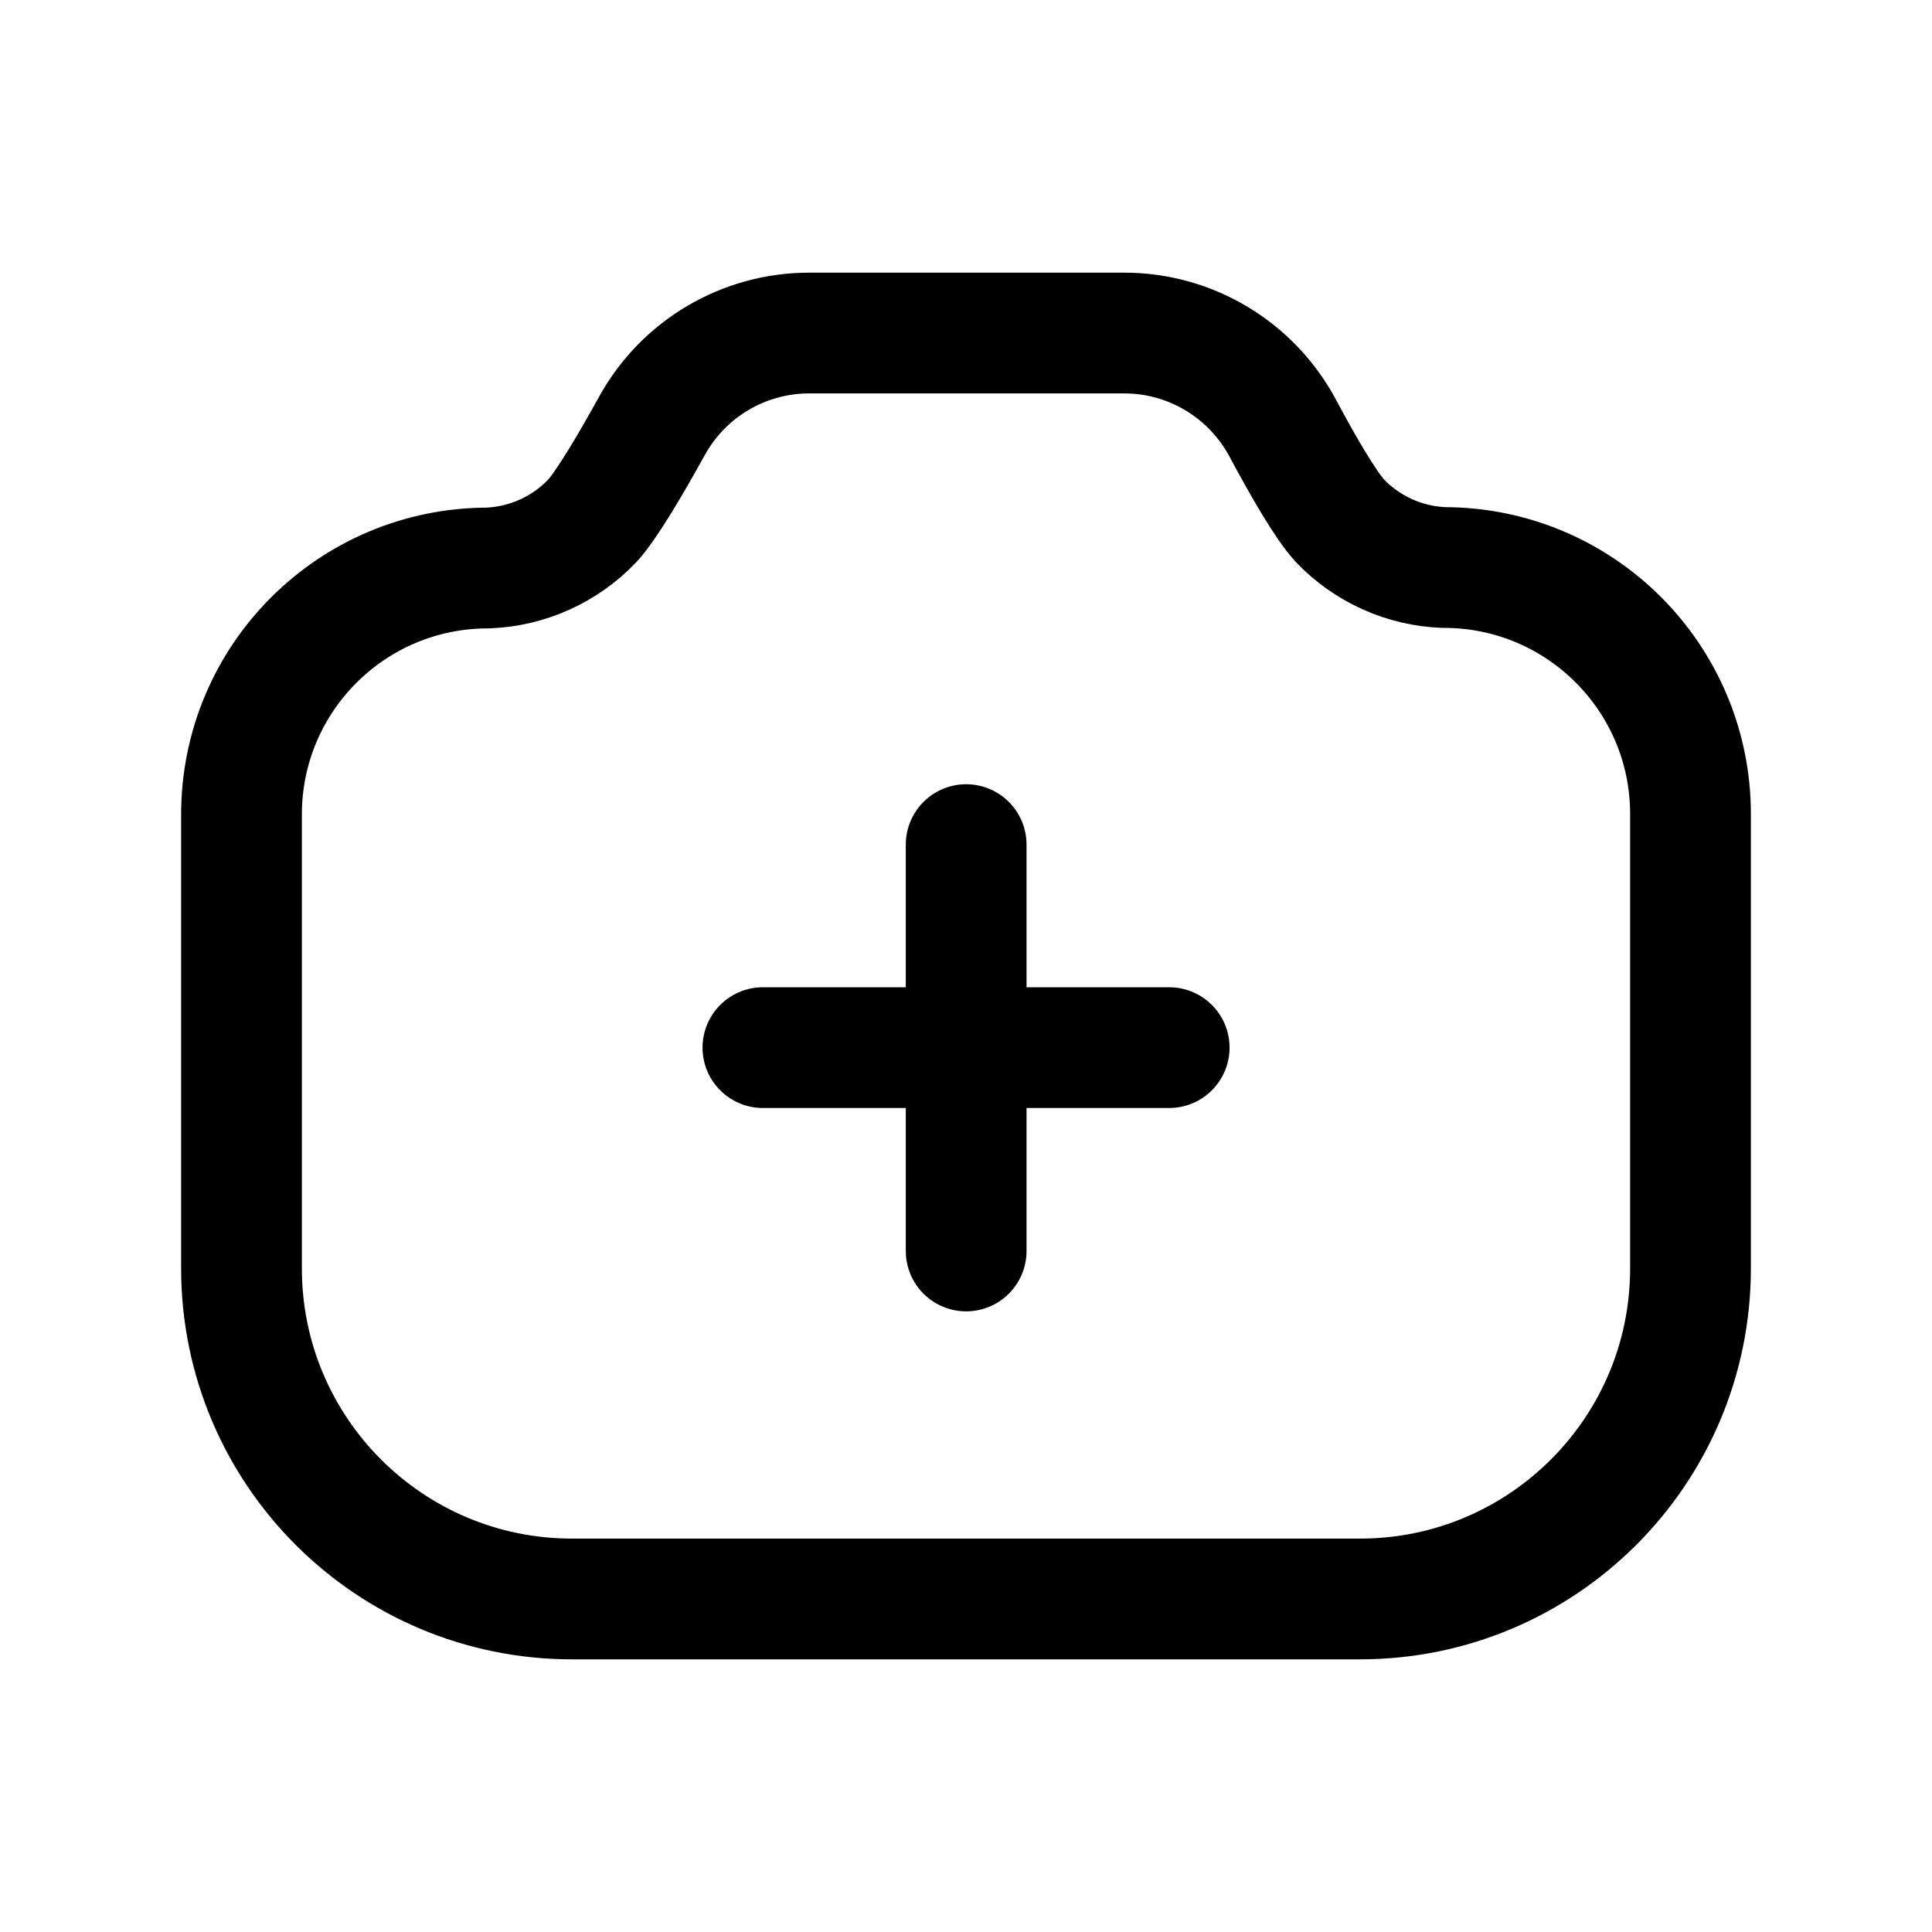 <svg width="24" height="24" viewBox="0 0 24 24" fill="none" xmlns="http://www.w3.org/2000/svg">
<path d="M14.524 13.014H9.477" stroke="black" stroke-width="1.5" stroke-linecap="round" stroke-linejoin="round"/>
<path d="M12.002 15.54V10.492" stroke="black" stroke-width="1.5" stroke-linecap="round" stroke-linejoin="round"/>
<path fill-rule="evenodd" clip-rule="evenodd" d="M13.965 4.137C14.79 4.137 15.546 4.592 15.935 5.319C16.188 5.793 16.465 6.271 16.643 6.467C16.982 6.822 17.447 7.032 17.938 7.05C19.629 7.05 21 8.421 21 10.112V10.114V15.756C21 18.024 19.161 19.863 16.894 19.863H7.106C4.838 19.863 3 18.024 3 15.756V10.114C3.002 8.424 4.372 7.056 6.062 7.056C6.553 7.036 7.017 6.827 7.357 6.471C7.539 6.27 7.832 5.773 8.099 5.29C8.492 4.578 9.24 4.137 10.053 4.137H13.965Z" stroke="black" stroke-width="1.5" stroke-linecap="round" stroke-linejoin="round"/>
</svg>